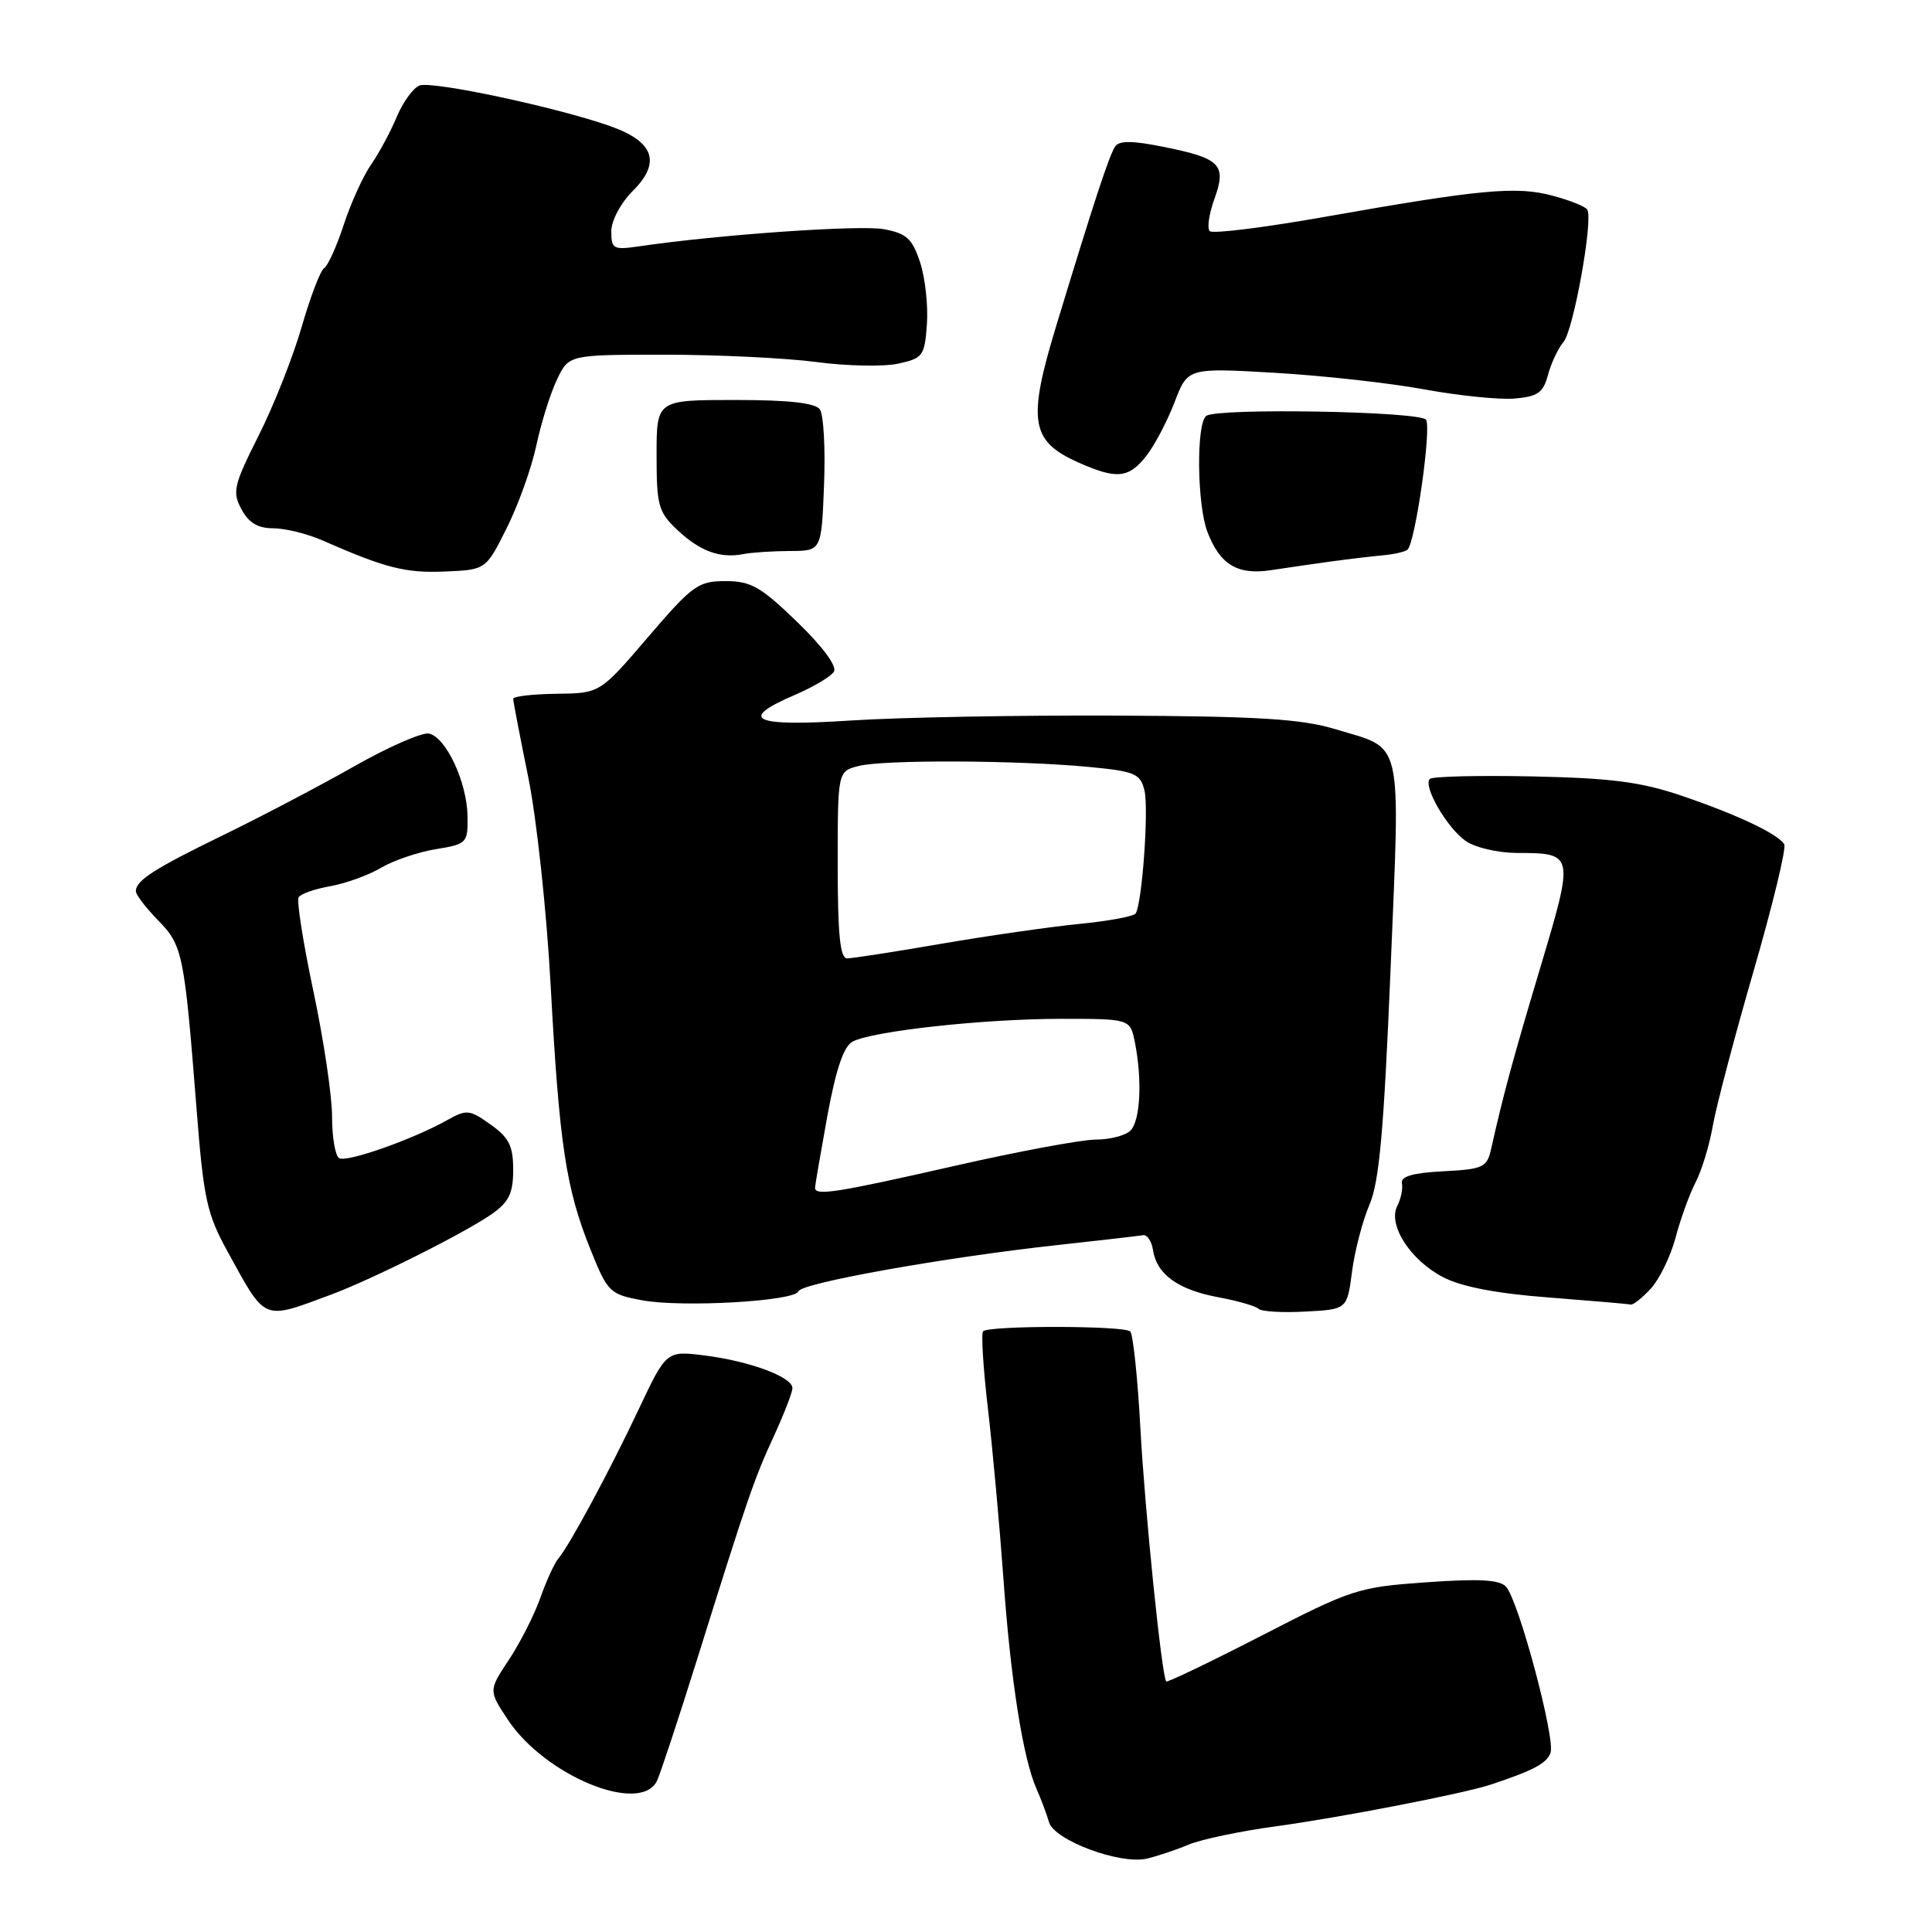 <?xml version="1.0" encoding="UTF-8" standalone="no"?>
<!DOCTYPE svg PUBLIC "-//W3C//DTD SVG 1.1//EN" "http://www.w3.org/Graphics/SVG/1.1/DTD/svg11.dtd" >
<svg xmlns="http://www.w3.org/2000/svg" xmlns:xlink="http://www.w3.org/1999/xlink" version="1.1" viewBox="0 0 256 256">
 <g >
 <path fill="currentColor"
d=" M 157.53 244.41 C 159.20 243.72 164.38 242.63 169.03 242.00 C 177.67 240.82 193.89 237.67 197.50 236.48 C 203.19 234.59 204.91 233.68 205.45 232.27 C 206.14 230.46 201.23 212.08 199.56 210.25 C 198.72 209.32 196.00 209.16 189.01 209.66 C 179.96 210.30 179.13 210.57 167.19 216.72 C 160.36 220.23 154.66 222.97 154.53 222.80 C 153.93 222.06 151.72 200.39 151.11 189.31 C 150.75 182.60 150.14 176.80 149.76 176.42 C 148.97 175.64 131.05 175.62 130.27 176.40 C 129.99 176.68 130.28 181.31 130.91 186.70 C 131.54 192.09 132.45 202.15 132.95 209.05 C 133.90 222.48 135.54 232.95 137.33 237.00 C 137.94 238.38 138.69 240.38 139.00 241.45 C 139.70 243.86 148.47 247.12 152.00 246.27 C 153.38 245.94 155.86 245.11 157.53 244.41 Z  M 87.04 236.00 C 87.45 235.18 89.83 227.97 92.33 220.00 C 99.15 198.20 99.93 195.95 102.57 190.23 C 103.90 187.33 105.00 184.49 105.00 183.93 C 105.00 182.46 99.37 180.37 93.40 179.61 C 88.30 178.97 88.30 178.97 84.63 186.74 C 80.73 195.00 75.52 204.67 73.97 206.54 C 73.45 207.16 72.38 209.50 71.59 211.74 C 70.80 213.97 68.94 217.65 67.45 219.90 C 64.73 224.00 64.73 224.00 67.30 227.88 C 72.21 235.29 84.80 240.47 87.04 236.00 Z  M 43.80 171.57 C 49.33 169.52 61.71 163.31 65.25 160.81 C 67.44 159.26 68.00 158.08 68.00 155.00 C 68.00 151.85 67.45 150.74 65.01 149.01 C 62.22 147.02 61.83 146.98 59.26 148.42 C 54.69 150.99 45.92 154.07 44.93 153.46 C 44.42 153.14 44.00 150.66 44.00 147.94 C 44.00 145.23 42.89 137.76 41.53 131.36 C 40.17 124.95 39.29 119.34 39.57 118.89 C 39.84 118.44 41.74 117.78 43.79 117.42 C 45.83 117.05 48.85 115.96 50.50 114.98 C 52.15 114.01 55.41 112.90 57.75 112.52 C 61.86 111.85 62.00 111.71 61.95 108.16 C 61.89 103.65 59.08 97.64 56.82 97.20 C 55.90 97.03 51.43 98.98 46.90 101.56 C 42.37 104.13 34.64 108.19 29.73 110.58 C 20.44 115.10 18.00 116.66 18.00 118.09 C 18.00 118.55 19.32 120.28 20.93 121.93 C 24.21 125.28 24.42 126.30 26.04 146.88 C 26.98 158.90 27.40 160.84 30.18 165.88 C 35.27 175.16 34.74 174.93 43.80 171.57 Z  M 179.15 168.50 C 179.51 165.75 180.55 161.76 181.46 159.63 C 182.77 156.60 183.37 149.79 184.26 128.36 C 185.54 97.20 186.04 99.38 176.94 96.62 C 172.45 95.26 166.81 94.91 147.94 94.82 C 135.05 94.76 119.21 95.05 112.75 95.47 C 99.72 96.32 97.66 95.36 105.39 92.05 C 107.80 91.01 110.10 89.64 110.50 89.00 C 110.94 88.29 109.00 85.67 105.63 82.41 C 100.80 77.74 99.51 77.00 96.13 77.00 C 92.51 77.00 91.76 77.54 85.86 84.43 C 79.50 91.86 79.50 91.86 73.75 91.93 C 70.59 91.97 68.00 92.27 68.00 92.59 C 68.00 92.92 68.90 97.61 70.00 103.01 C 71.11 108.46 72.44 120.78 72.97 130.67 C 74.11 151.63 74.99 157.48 78.22 165.51 C 80.52 171.24 80.78 171.49 85.05 172.29 C 90.35 173.28 105.36 172.42 105.80 171.10 C 106.16 170.01 125.12 166.62 139.99 164.99 C 145.76 164.36 150.93 163.76 151.47 163.67 C 152.01 163.58 152.60 164.47 152.78 165.65 C 153.27 168.85 156.09 170.89 161.37 171.88 C 163.97 172.36 166.39 173.06 166.76 173.42 C 167.12 173.79 169.91 173.96 172.96 173.79 C 178.50 173.50 178.50 173.50 179.15 168.50 Z  M 218.74 170.75 C 219.88 169.51 221.36 166.47 222.02 164.00 C 222.67 161.53 223.87 158.22 224.68 156.65 C 225.49 155.09 226.52 151.71 226.96 149.15 C 227.41 146.59 229.84 137.36 232.37 128.63 C 234.90 119.89 236.72 112.35 236.42 111.87 C 235.56 110.48 230.22 107.96 222.86 105.45 C 217.44 103.61 213.53 103.10 203.08 102.88 C 195.92 102.73 189.79 102.88 189.46 103.21 C 188.52 104.15 191.73 109.70 194.22 111.44 C 195.44 112.30 198.48 113.01 200.97 113.02 C 208.60 113.04 208.61 113.09 204.13 128.10 C 200.44 140.44 199.24 144.87 197.59 152.20 C 197.03 154.70 196.57 154.92 191.24 155.20 C 187.20 155.41 185.58 155.88 185.76 156.79 C 185.91 157.50 185.63 158.85 185.15 159.79 C 183.86 162.29 186.87 166.98 191.23 169.24 C 193.66 170.50 198.32 171.40 205.19 171.92 C 210.86 172.36 215.76 172.78 216.08 172.86 C 216.39 172.94 217.59 171.99 218.74 170.75 Z  M 67.13 70.00 C 68.65 66.97 70.42 62.05 71.06 59.05 C 71.70 56.05 72.93 52.11 73.80 50.30 C 75.37 47.00 75.37 47.00 88.11 47.00 C 95.12 47.00 104.15 47.44 108.18 47.97 C 112.20 48.51 117.08 48.60 119.00 48.19 C 122.29 47.47 122.52 47.17 122.82 42.96 C 123.00 40.51 122.59 36.82 121.92 34.77 C 120.88 31.62 120.13 30.93 117.13 30.37 C 114.00 29.78 95.22 31.09 84.75 32.63 C 81.27 33.14 81.00 33.00 81.00 30.66 C 81.00 29.24 82.23 26.92 83.85 25.30 C 87.64 21.51 86.67 18.76 80.82 16.70 C 73.77 14.21 57.24 10.69 55.59 11.33 C 54.75 11.65 53.39 13.53 52.56 15.51 C 51.73 17.50 50.20 20.33 49.17 21.81 C 48.13 23.29 46.51 26.86 45.56 29.74 C 44.62 32.62 43.45 35.22 42.95 35.53 C 42.46 35.83 41.13 39.32 39.98 43.29 C 38.84 47.26 36.27 53.75 34.27 57.72 C 30.96 64.30 30.76 65.18 31.99 67.47 C 32.95 69.27 34.16 70.00 36.20 70.00 C 37.78 70.00 40.74 70.73 42.78 71.63 C 51.09 75.28 53.74 75.95 58.94 75.73 C 64.38 75.50 64.38 75.50 67.13 70.00 Z  M 176.50 74.38 C 178.70 74.08 181.74 73.72 183.26 73.58 C 184.77 73.44 186.23 73.10 186.51 72.83 C 187.57 71.76 189.73 56.45 188.94 55.60 C 187.91 54.50 161.56 54.04 159.86 55.09 C 158.50 55.93 158.59 66.80 159.99 70.48 C 161.64 74.82 163.99 76.23 168.41 75.55 C 170.66 75.21 174.30 74.68 176.50 74.38 Z  M 104.68 73.01 C 108.85 73.00 108.85 73.00 109.19 64.25 C 109.38 59.44 109.13 54.94 108.64 54.25 C 108.03 53.39 104.54 53.00 97.38 53.00 C 87.00 53.00 87.00 53.00 87.00 60.31 C 87.00 67.00 87.24 67.85 89.75 70.22 C 92.76 73.05 95.42 74.02 98.50 73.42 C 99.60 73.20 102.38 73.02 104.68 73.01 Z  M 151.87 60.44 C 152.97 59.04 154.67 55.82 155.63 53.31 C 157.38 48.73 157.38 48.73 168.94 49.40 C 175.30 49.77 184.21 50.76 188.75 51.60 C 193.29 52.43 198.66 52.98 200.68 52.81 C 203.76 52.55 204.49 52.04 205.11 49.69 C 205.53 48.14 206.45 46.16 207.18 45.30 C 208.50 43.73 211.12 29.15 210.33 27.78 C 210.10 27.38 208.05 26.55 205.76 25.94 C 200.96 24.64 196.23 25.08 175.74 28.70 C 167.62 30.14 160.67 31.01 160.30 30.63 C 159.92 30.26 160.20 28.34 160.91 26.38 C 162.55 21.83 161.75 20.99 154.27 19.48 C 150.10 18.63 148.30 18.61 147.77 19.40 C 146.97 20.59 145.00 26.59 139.95 43.19 C 136.14 55.73 136.56 58.43 142.78 61.23 C 147.93 63.54 149.54 63.40 151.87 60.44 Z  M 108.00 157.39 C 108.00 157.06 108.74 152.77 109.63 147.86 C 110.77 141.67 111.79 138.65 112.97 138.02 C 115.59 136.62 130.39 135.00 140.60 135.00 C 149.75 135.00 149.75 135.00 150.38 138.12 C 151.37 143.10 151.10 148.50 149.80 149.80 C 149.14 150.46 147.08 151.00 145.21 151.00 C 143.35 151.00 134.90 152.57 126.43 154.50 C 110.85 158.04 108.00 158.49 108.00 157.39 Z  M 111.00 114.61 C 111.00 102.22 111.00 102.22 113.75 101.50 C 117.03 100.65 134.77 100.72 144.26 101.62 C 150.37 102.20 151.09 102.50 151.64 104.71 C 152.24 107.10 151.35 119.63 150.48 121.04 C 150.24 121.42 146.86 122.05 142.96 122.43 C 139.07 122.82 130.85 124.00 124.69 125.06 C 118.54 126.12 112.94 126.99 112.25 126.99 C 111.32 127.00 111.00 123.86 111.00 114.61 Z "/>
</g>
</svg>